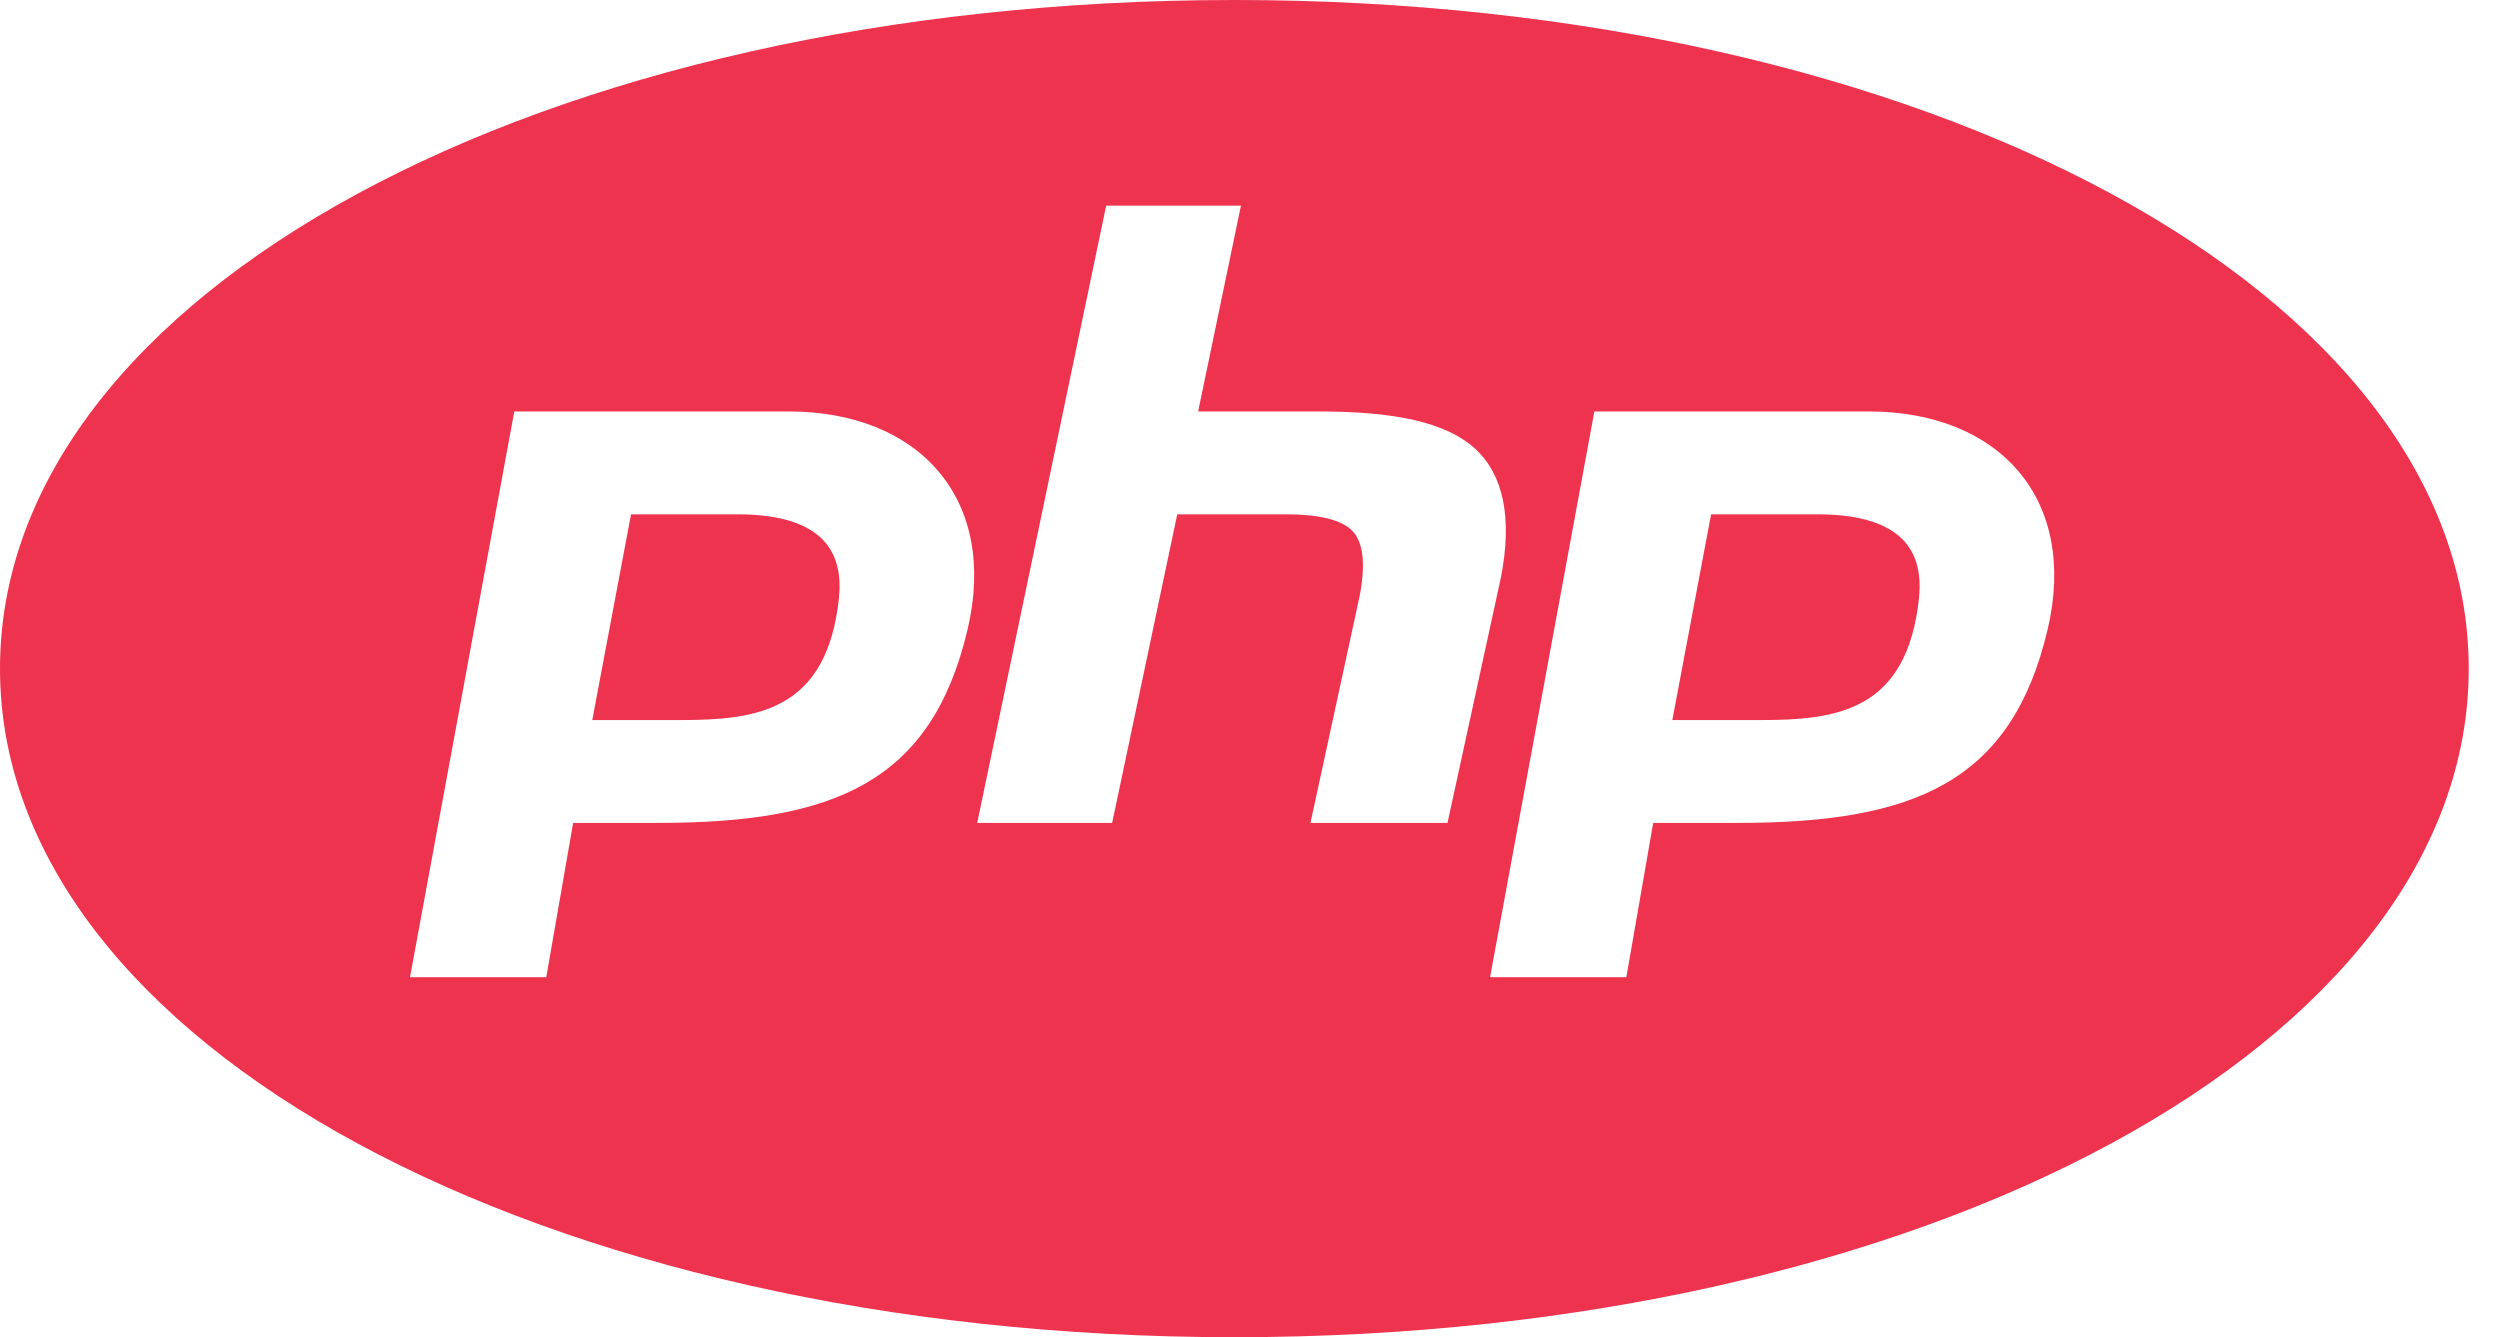 <svg width="43" height="23" viewBox="0 0 43 23" fill="none" xmlns="http://www.w3.org/2000/svg">
<path d="M21.231 0C9.326 0 0 5.051 0 11.5C0 17.949 9.326 23 21.231 23C33.136 23 42.462 17.949 42.462 11.5C42.462 5.051 33.136 0 21.231 0ZM19.026 3.538H21.344L20.608 7.077H22.678C23.991 7.077 24.872 7.261 25.374 7.719C25.864 8.172 26.013 8.915 25.817 9.927L24.897 14.154H22.54L23.387 10.246C23.49 9.71 23.449 9.336 23.269 9.14C23.09 8.943 22.696 8.846 22.105 8.846H20.249L19.129 14.154H16.808L19.026 3.538ZM8.846 7.077H13.563C15.812 7.077 17.174 8.584 16.641 10.833C16.022 13.446 14.366 14.154 11.316 14.154H9.858L9.396 16.808H7.052L8.846 7.077ZM27.423 7.077H32.14C34.389 7.077 35.751 8.584 35.218 10.833C34.599 13.446 32.941 14.154 29.893 14.154H28.435L27.973 16.808H25.629L27.423 7.077ZM10.854 8.846L10.187 12.385H11.7C13.009 12.385 14.226 12.236 14.43 10.283C14.506 9.527 14.191 8.846 12.678 8.846H10.854ZM29.431 8.846L28.764 12.385H30.277C31.586 12.385 32.803 12.236 33.007 10.283C33.083 9.527 32.77 8.846 31.255 8.846H29.431Z" fill="#EE334E"/>
</svg>
